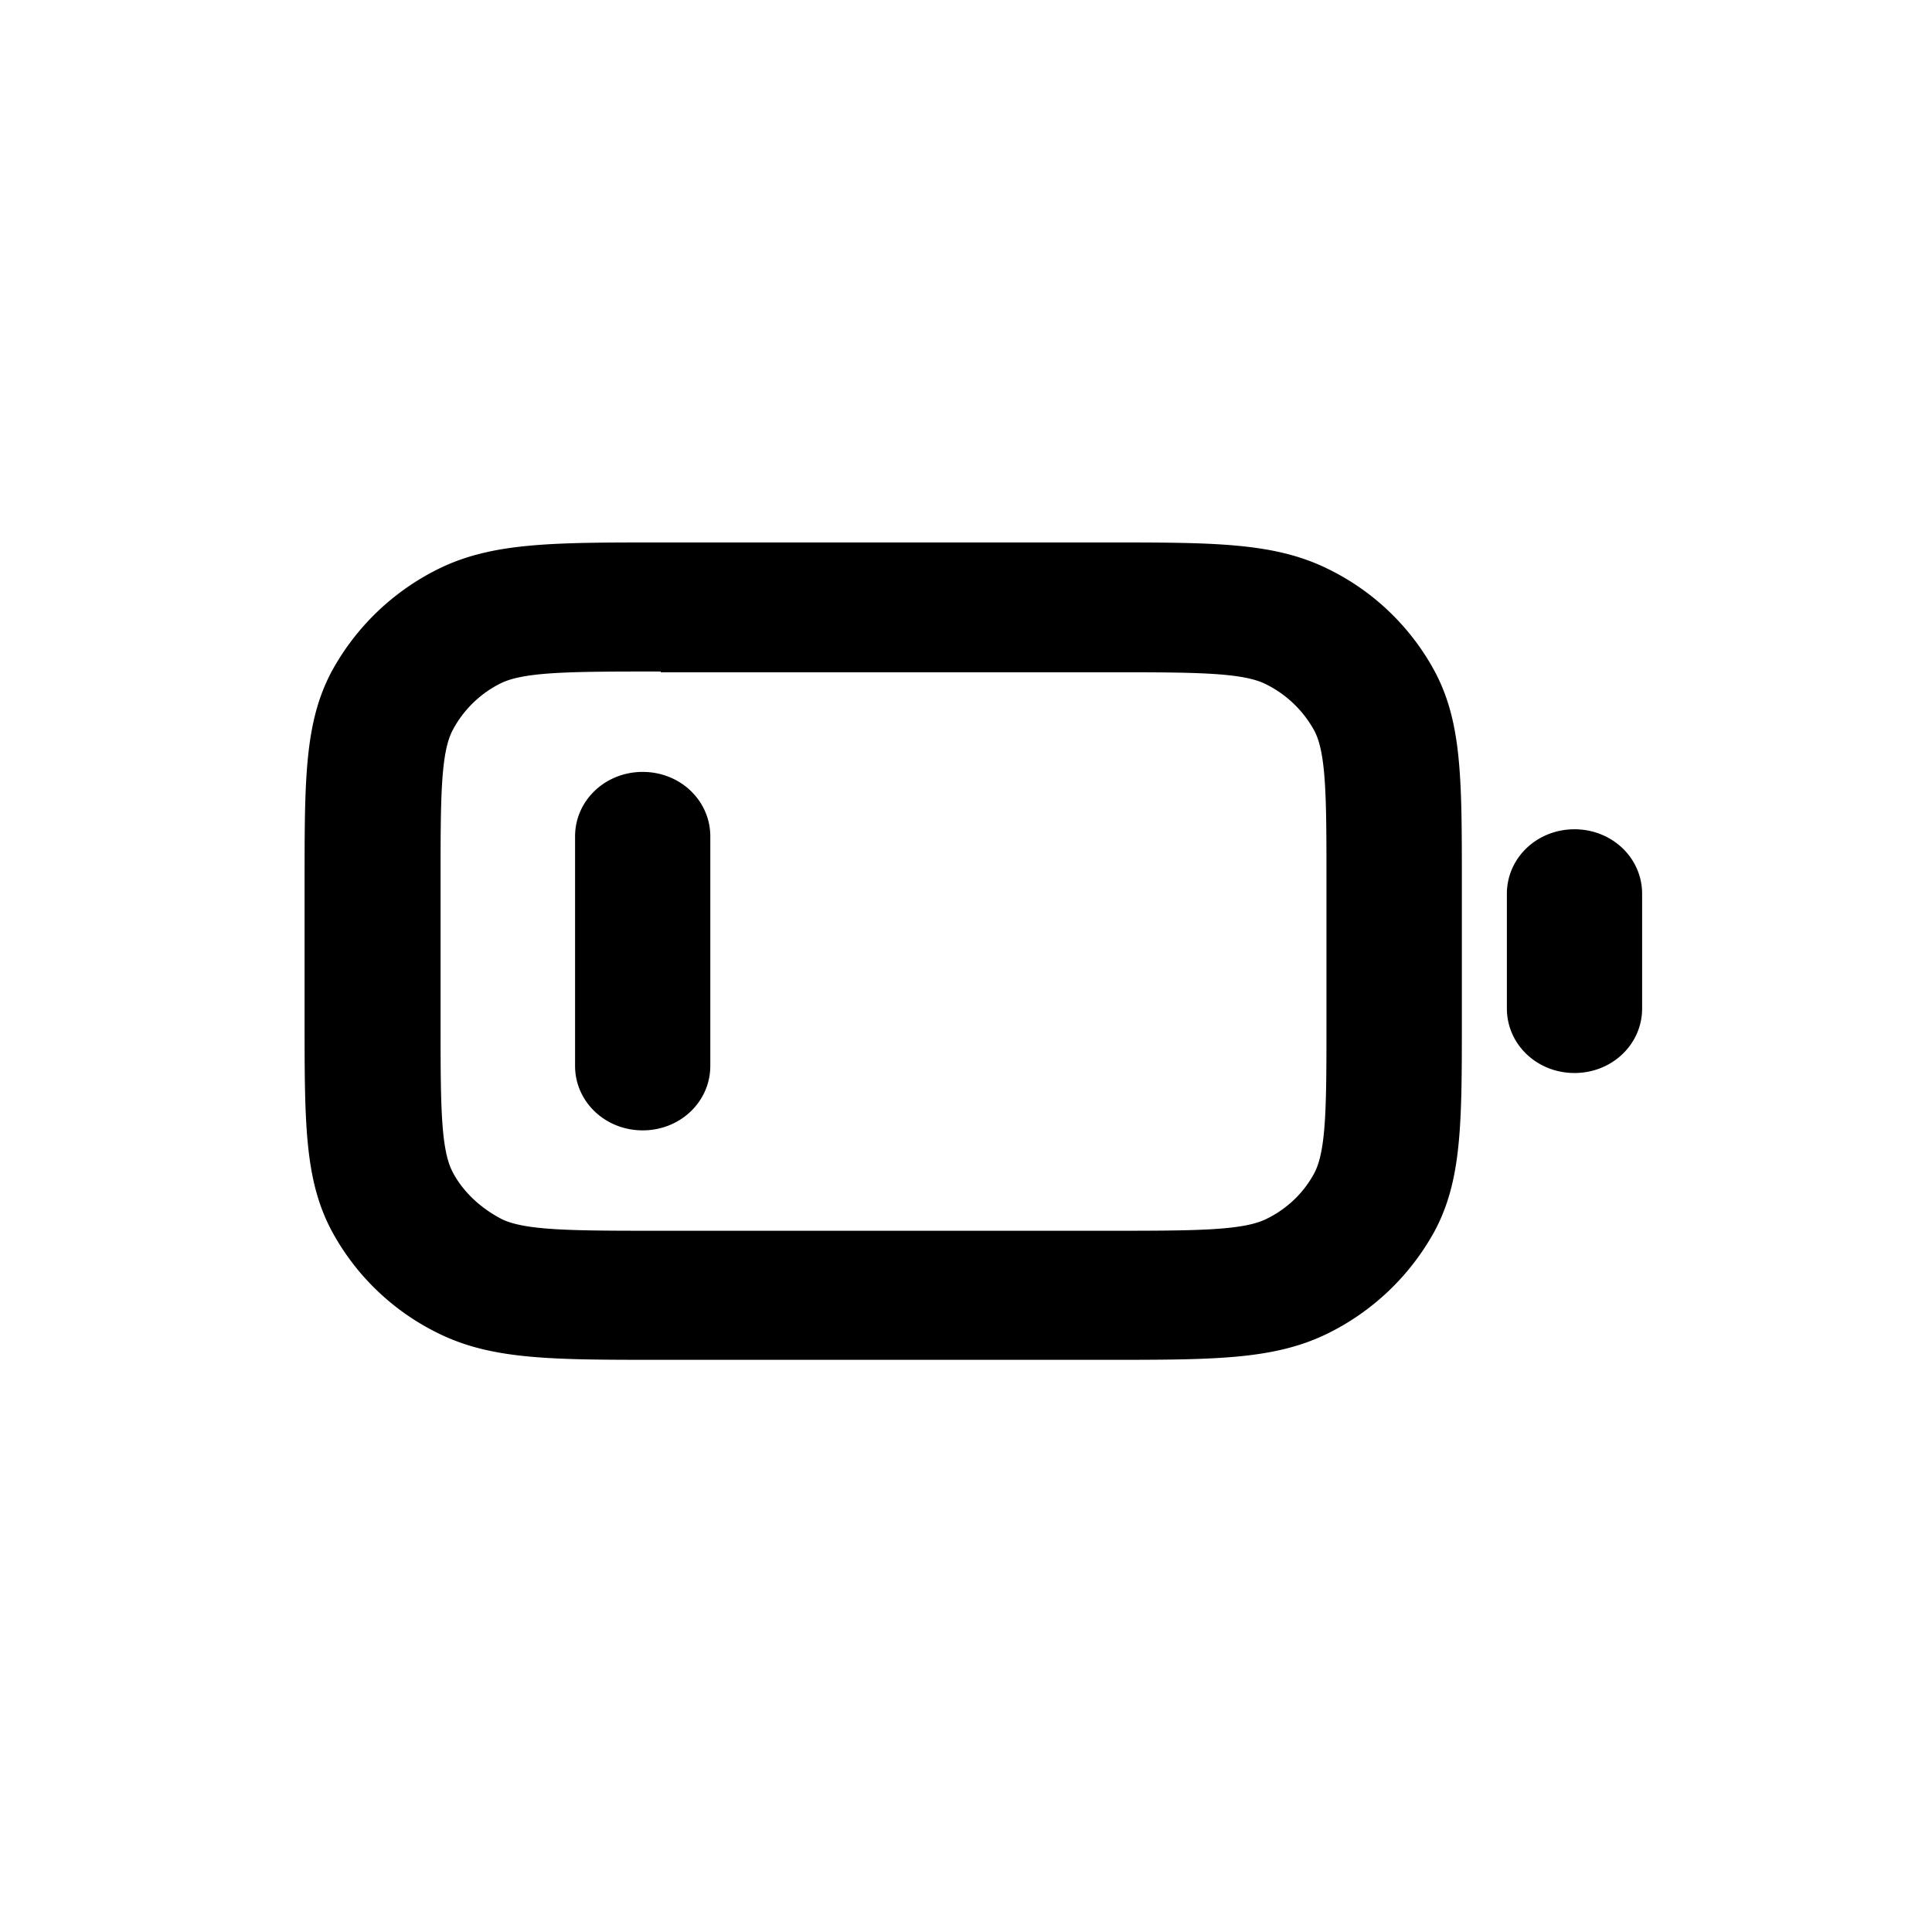 <svg xmlns="http://www.w3.org/2000/svg" width="26" height="26" fill="currentColor" class="sym sym-battery-low" viewBox="0 0 26 26">
  <path d="M14.88 18.3H8.892c-1.456 0-2.255 0-2.973-.347a3.25 3.25 0 0 1-1.456-1.39c-.364-.685-.364-1.447-.364-2.837v-1.852c0-1.39 0-2.152.364-2.837a3.3 3.3 0 0 1 1.456-1.39C6.638 7.3 7.437 7.3 8.893 7.3h5.986c1.457 0 2.255 0 2.973.347a3.25 3.25 0 0 1 1.457 1.39c.364.685.364 1.447.364 2.837v1.852c0 1.39 0 2.152-.364 2.837a3.3 3.3 0 0 1-1.457 1.39c-.718.347-1.517.347-2.973.347M8.892 9.037c-1.173 0-1.82 0-2.144.154a1.47 1.47 0 0 0-.657.637c-.162.309-.162.926-.162 2.046v1.852c0 1.12 0 1.737.162 2.046.141.27.384.492.667.637.324.154.97.154 2.144.154h5.986c1.174 0 1.82 0 2.144-.154.284-.135.516-.357.658-.627.161-.31.161-.927.161-2.046v-1.853c0-1.119 0-1.736-.161-2.045a1.5 1.5 0 0 0-.668-.637c-.323-.154-.97-.154-2.144-.154H8.893zm-.243 6.175c-.505 0-.91-.386-.91-.868v-3.088c0-.482.405-.868.91-.868.506 0 .91.386.91.868v3.088c0 .482-.404.868-.91.868m12.54-.772c-.506 0-.91-.386-.91-.868v-1.544c0-.482.404-.868.91-.868.505 0 .91.386.91.868v1.544c0 .482-.405.868-.91.868"/>
</svg>
